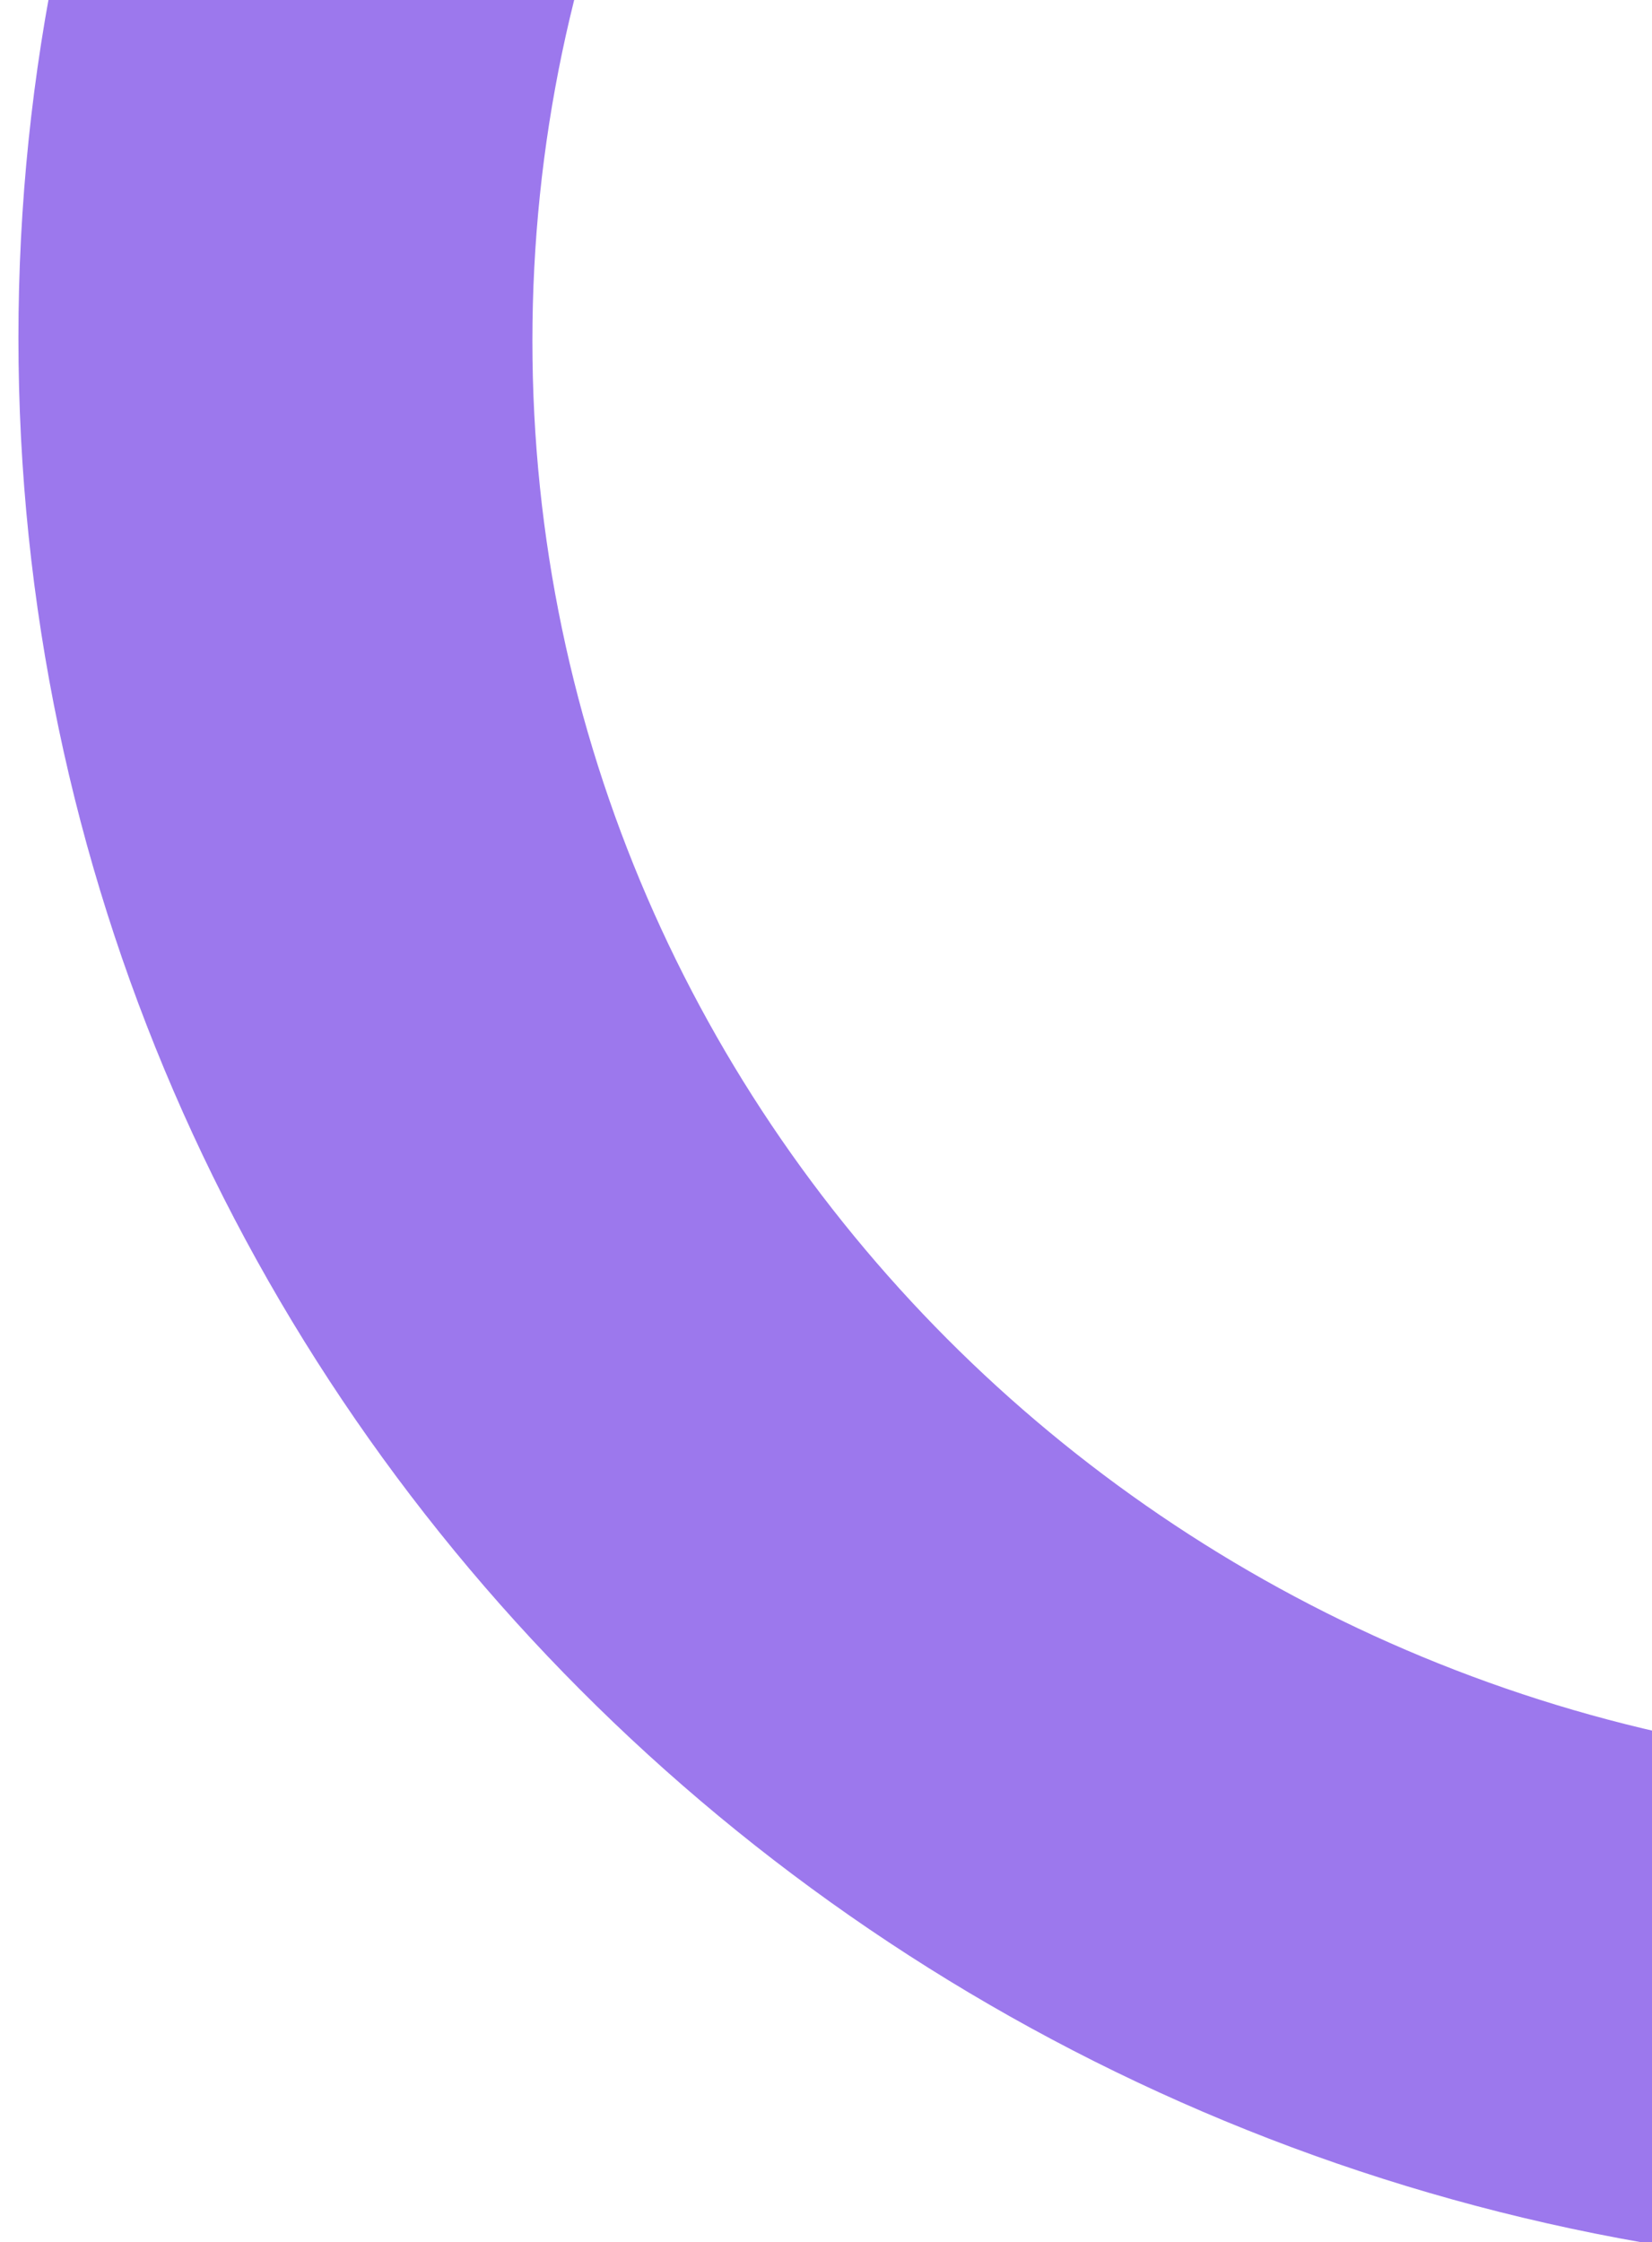 <svg xmlns="http://www.w3.org/2000/svg" width="269" height="365"><path fill="#6730E3" fill-opacity=".651" d="M324.5 370C502.062 370 646 228.97 646 55S502.062-260 324.5-260C146.939-260 3-118.97 3 55s143.939 315 321.5 315zm-.51-82C192.934 288 86.692 183.906 86.692 55.5S192.934-177 323.99-177c131.055 0 237.297 104.094 237.297 232.5S455.045 288 323.99 288z"/></svg>